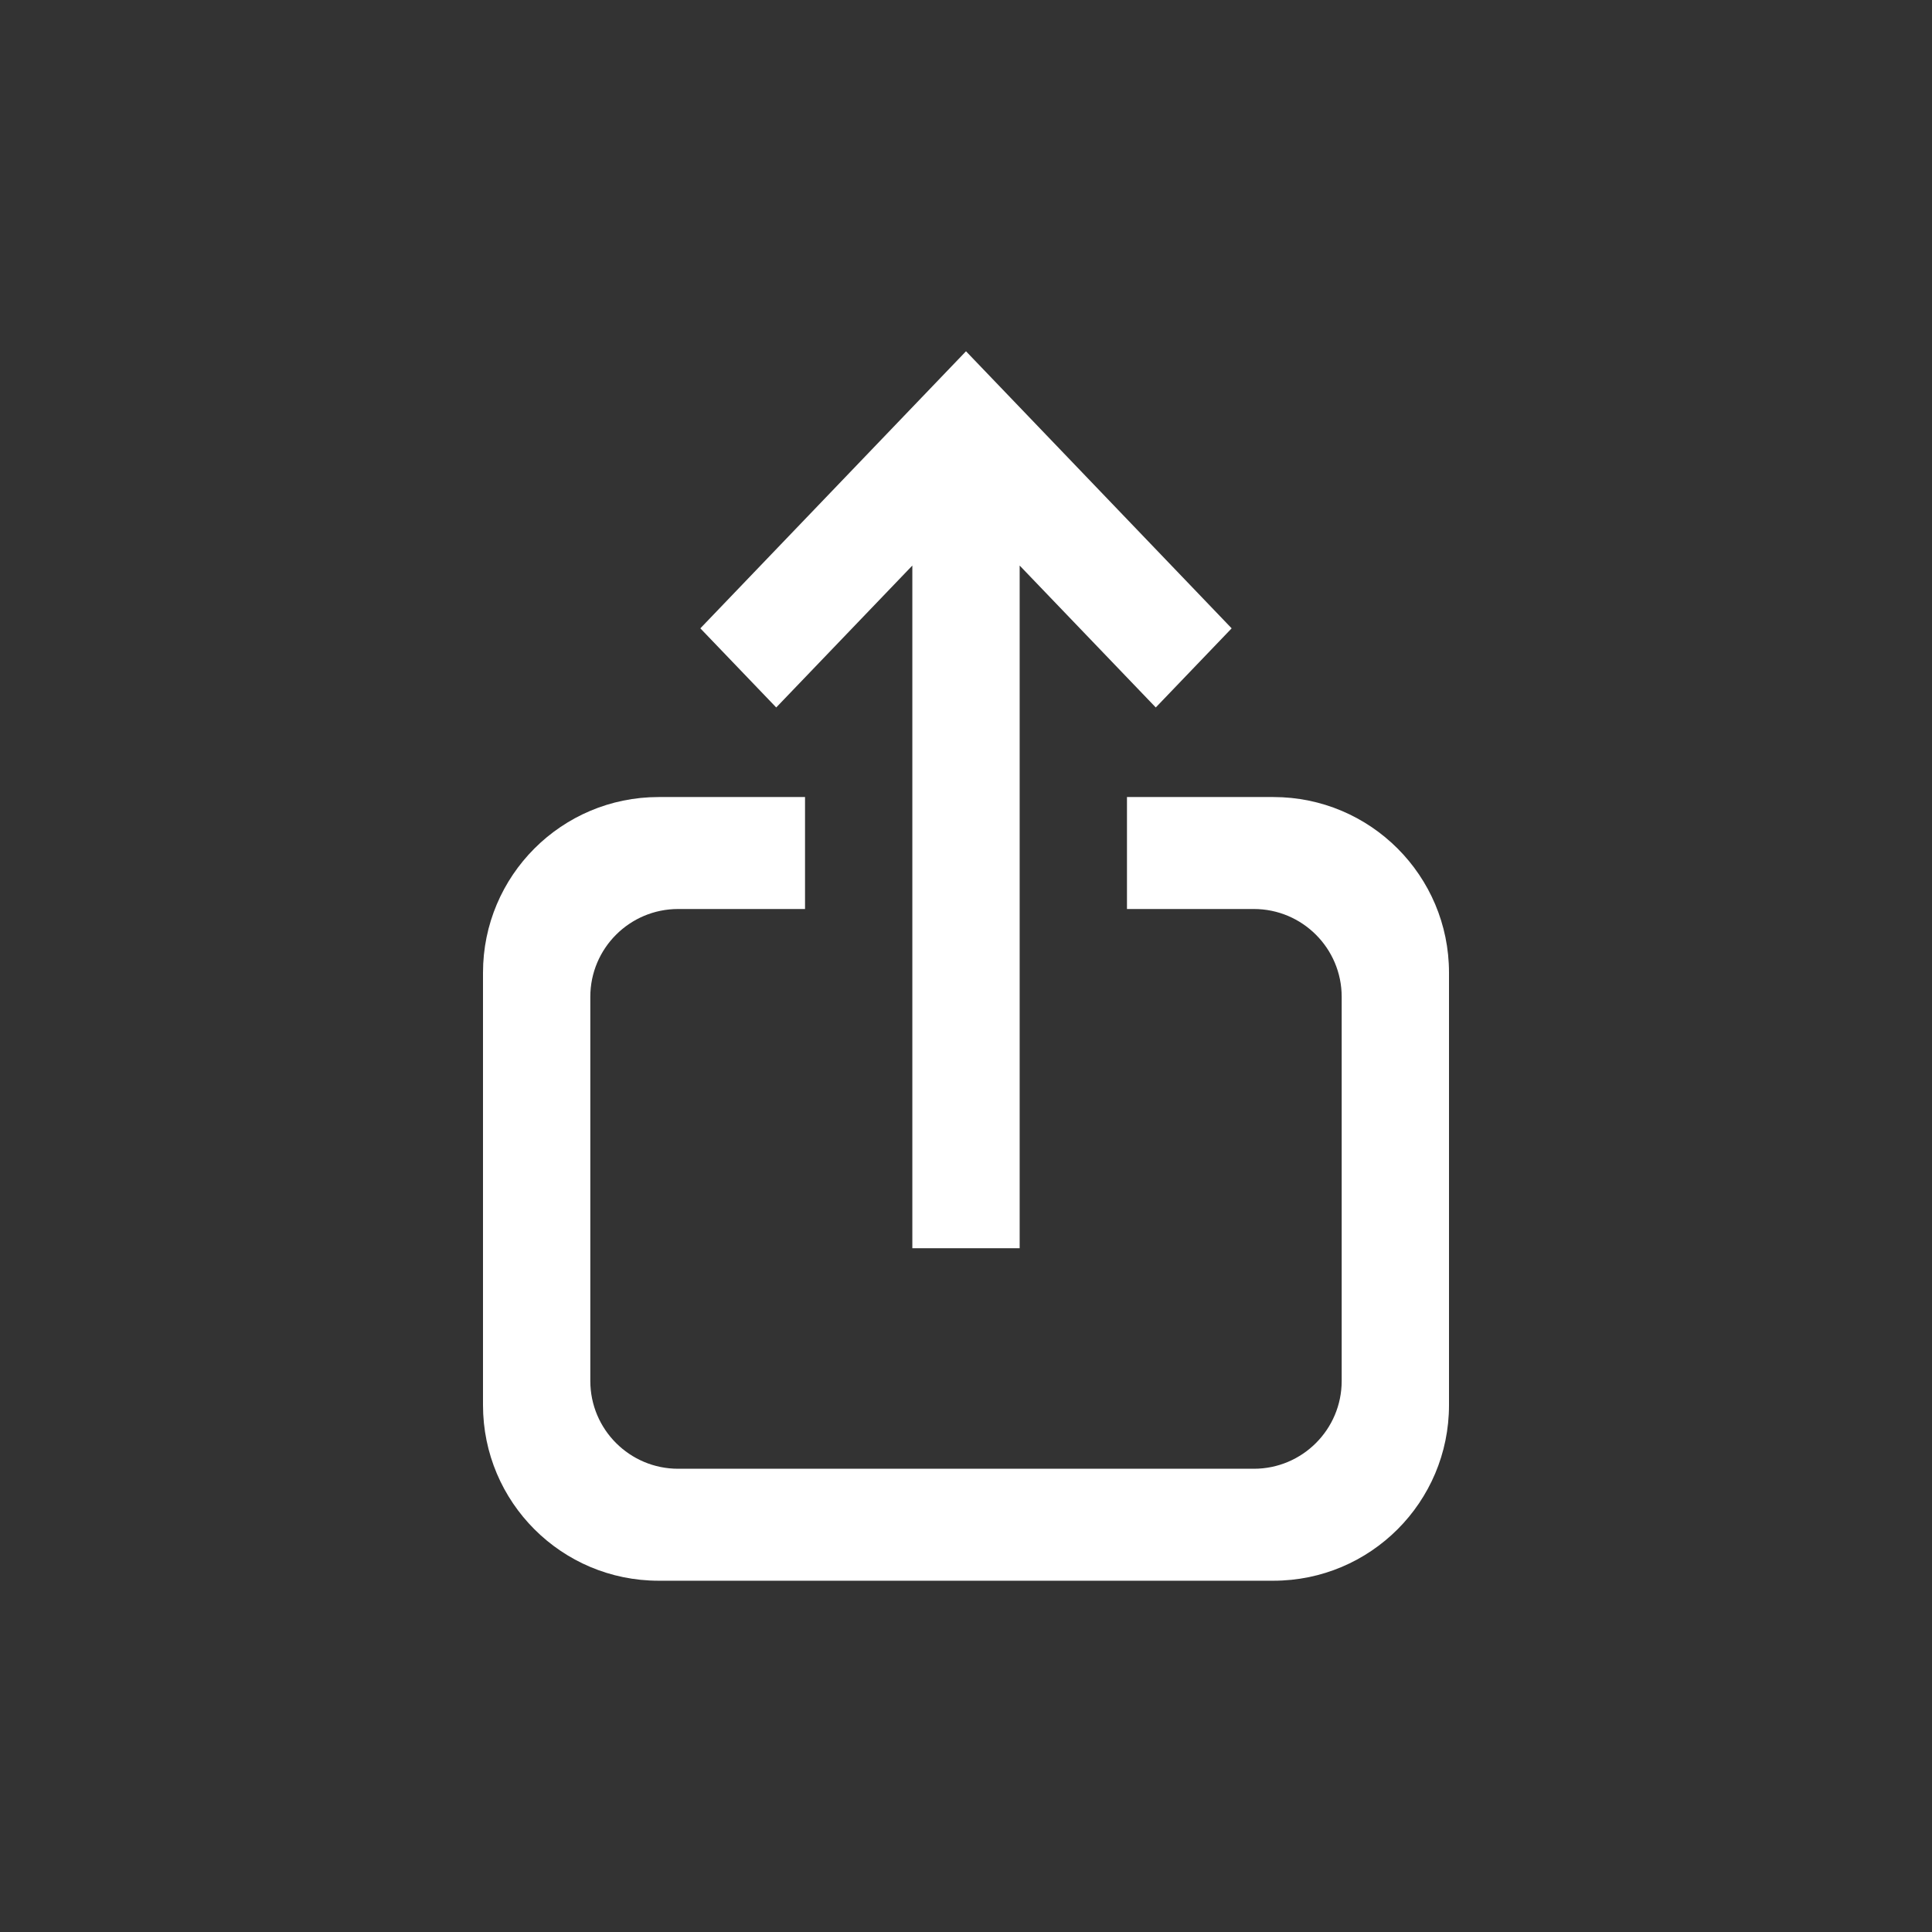 <svg width="22" height="22" viewBox="0 0 22 22" fill="none" xmlns="http://www.w3.org/2000/svg">
<rect x="0" y="0" width="22" height="22" fill="#333333" stroke="none"/>
<path d="M14.025 7.155L13.161 8.056L11.611 6.44V14.214H10.389V6.44L8.839 8.056L7.975 7.155L11 4L14.025 7.155Z" fill="white"/>
<path d="M7.722 16.725C7.17 16.725 6.722 16.277 6.722 15.725V11.351C6.722 10.799 7.17 10.351 7.722 10.351H9.167V9.076H7.5C6.395 9.076 5.5 9.972 5.5 11.076V16C5.5 17.105 6.395 18 7.5 18H14.5C15.605 18 16.5 17.105 16.5 16V11.076C16.5 9.972 15.605 9.076 14.5 9.076H12.833V10.351H14.278C14.83 10.351 15.278 10.799 15.278 11.351V15.725C15.278 16.277 14.83 16.725 14.278 16.725H7.722Z" fill="white"/>
</svg>
